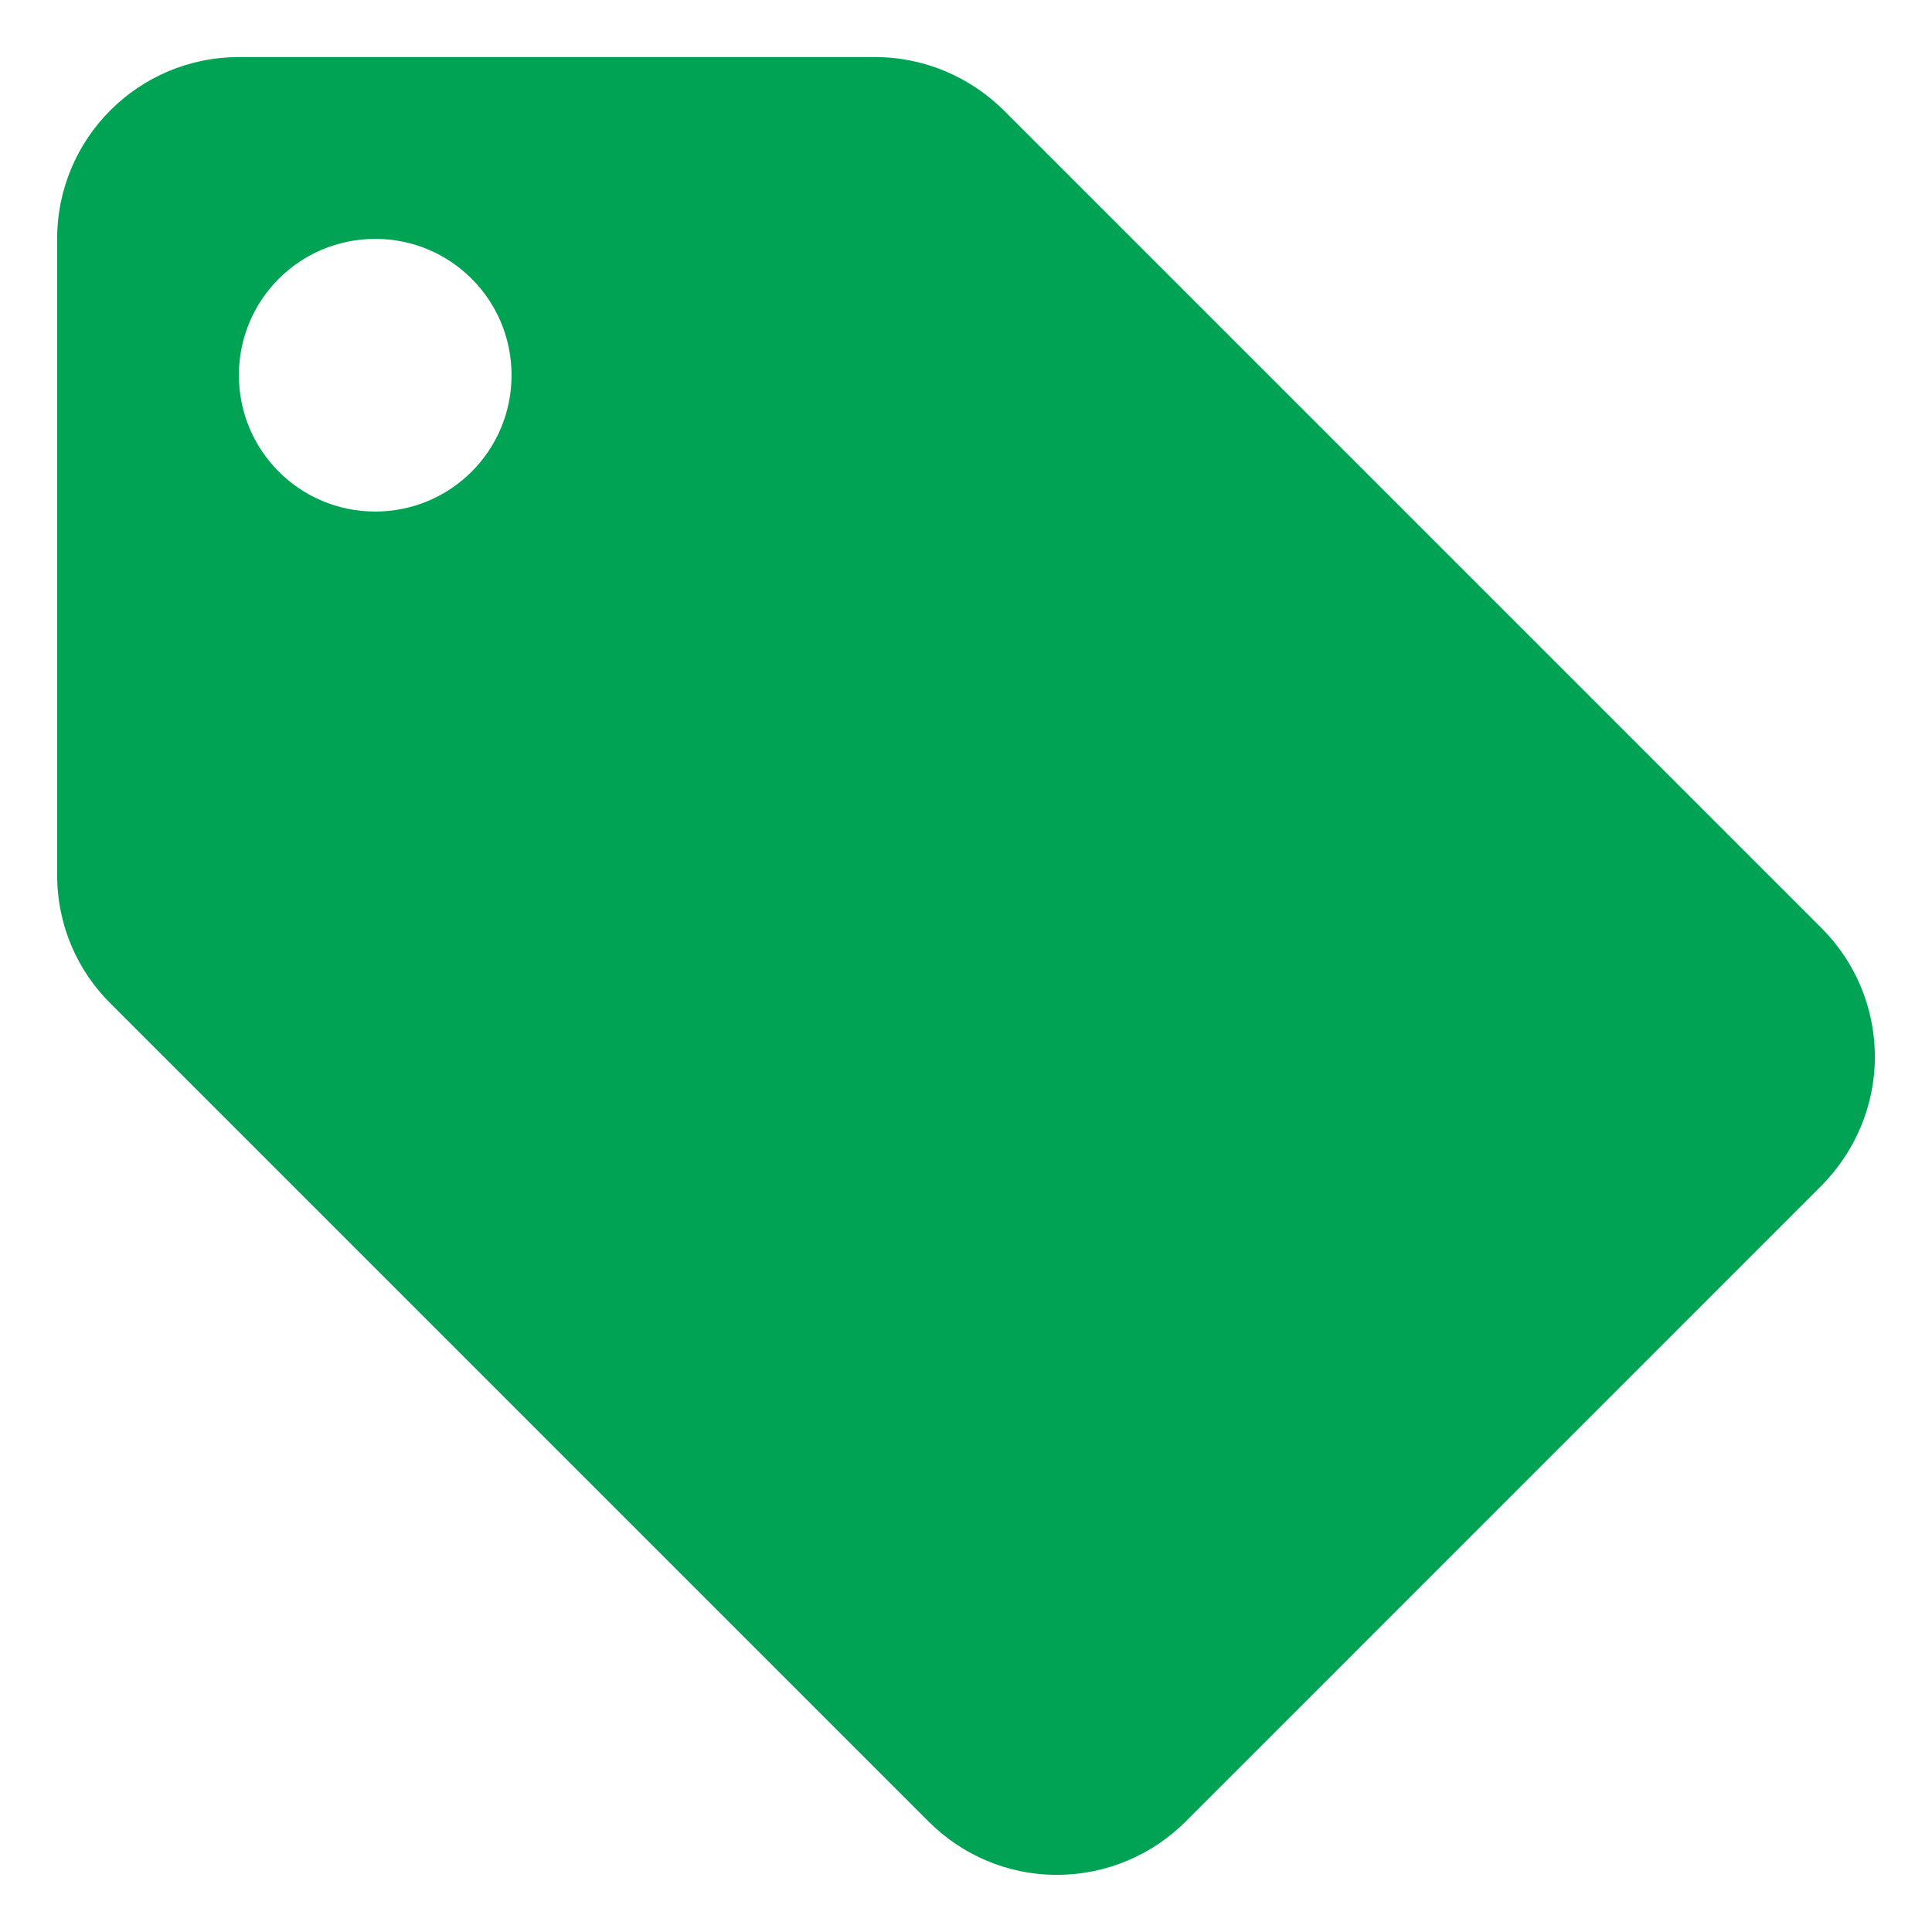 <svg width="31" height="31" viewBox="0 0 31 31" fill="none" xmlns="http://www.w3.org/2000/svg">
<path d="M29.223 14.887L16.105 1.769C15.573 1.244 14.844 0.916 14.042 0.916H3.833C2.222 0.916 0.917 2.221 0.917 3.833V14.041C0.917 14.85 1.245 15.58 1.777 16.105L14.902 29.23C15.427 29.755 16.156 30.083 16.958 30.083C17.761 30.083 18.497 29.755 19.022 29.23L29.23 19.021C29.755 18.489 30.083 17.76 30.083 16.958C30.083 16.148 29.755 15.419 29.223 14.887ZM6.021 8.208C4.811 8.208 3.833 7.231 3.833 6.02C3.833 4.81 4.811 3.833 6.021 3.833C7.231 3.833 8.208 4.81 8.208 6.02C8.208 7.231 7.231 8.208 6.021 8.208Z" fill="#00A253"/>
</svg>
